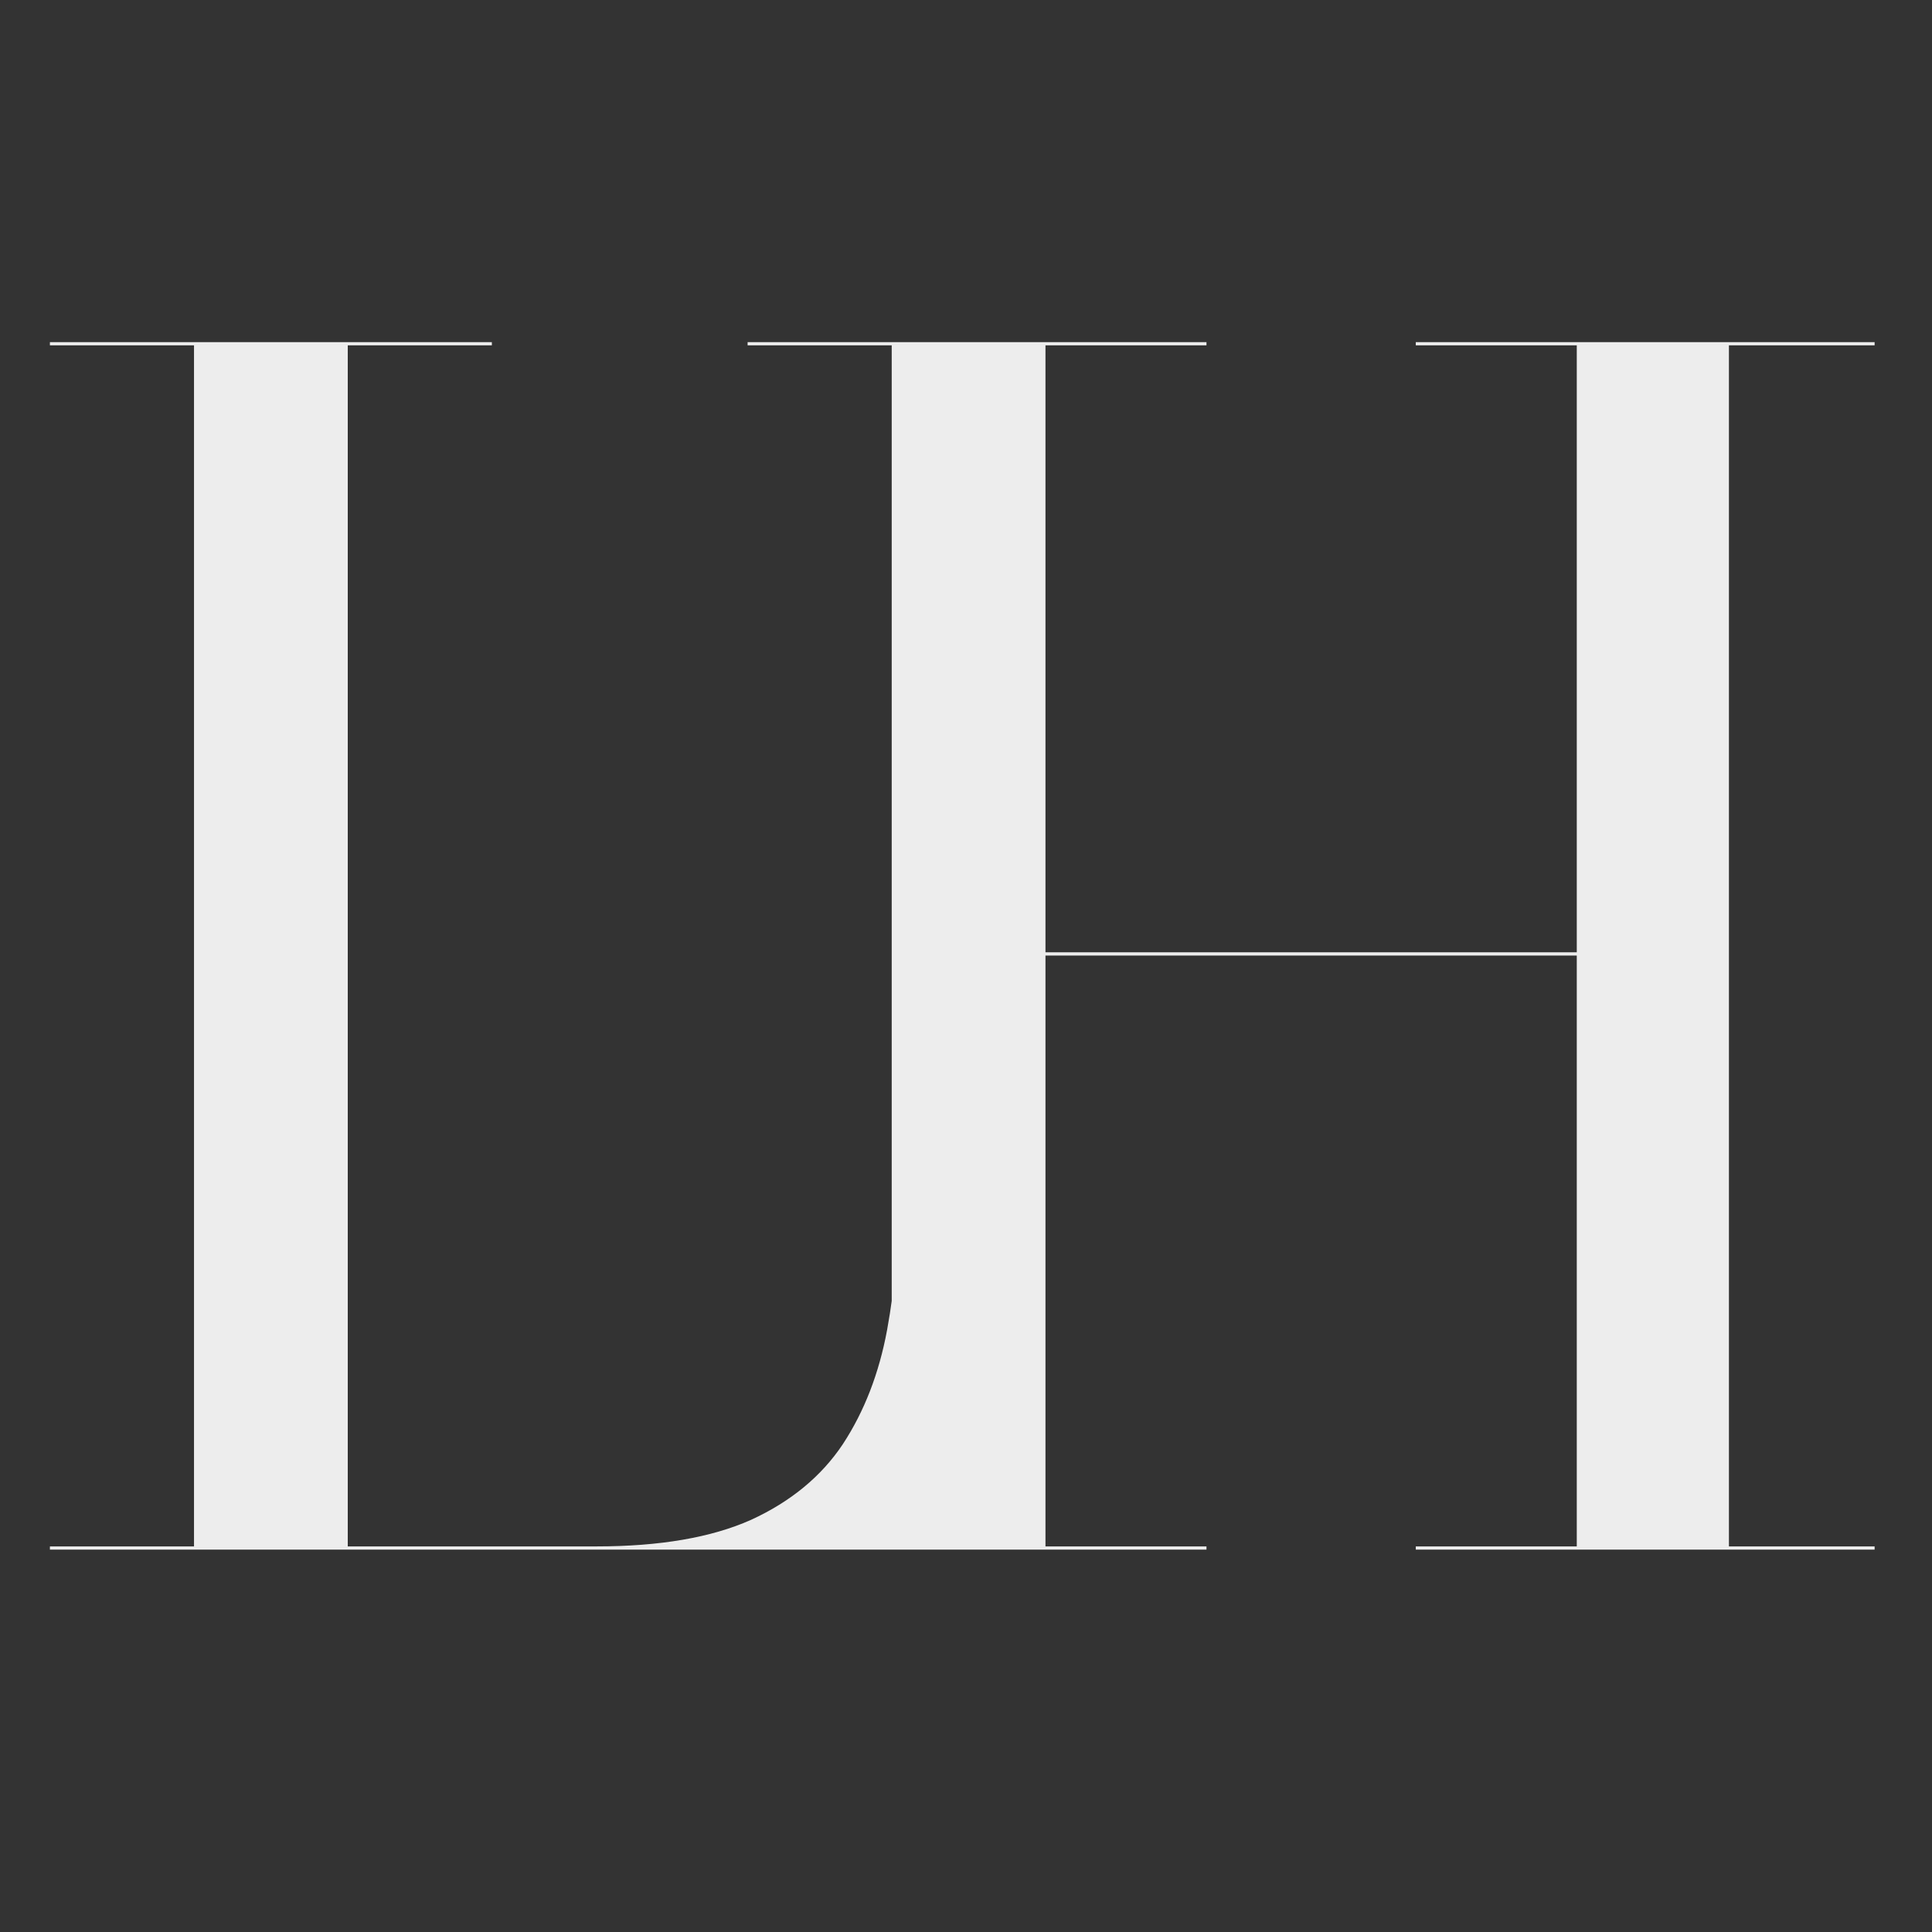 <svg width="192" height="192" viewBox="0 0 192 192" fill="none" xmlns="http://www.w3.org/2000/svg">
<rect x="0" y="0" width="192" height="192" fill="#333333" stroke="none"/>
<path d="M4.96 154V153.68H19.28V34.32H4.96V34H48.88V34.32H34.56V153.68H59.28C65.573 153.68 70.693 152.8 74.64 151.04C78.587 149.227 81.627 146.72 83.76 143.52C85.893 140.267 87.36 136.48 88.16 132.16C88.96 127.787 89.36 123.067 89.36 118H89.68V154H4.96ZM186.298 34V34.32H171.818V153.68H186.298V154H140.698V153.68H156.698V94.96H103.898V153.68H119.898V154H74.297V153.68H88.618V34.32H74.297V34H119.898V34.32H103.898V94.64H156.698V34.32H140.698V34H186.298Z" fill="#EDEDED"/>
</svg>
